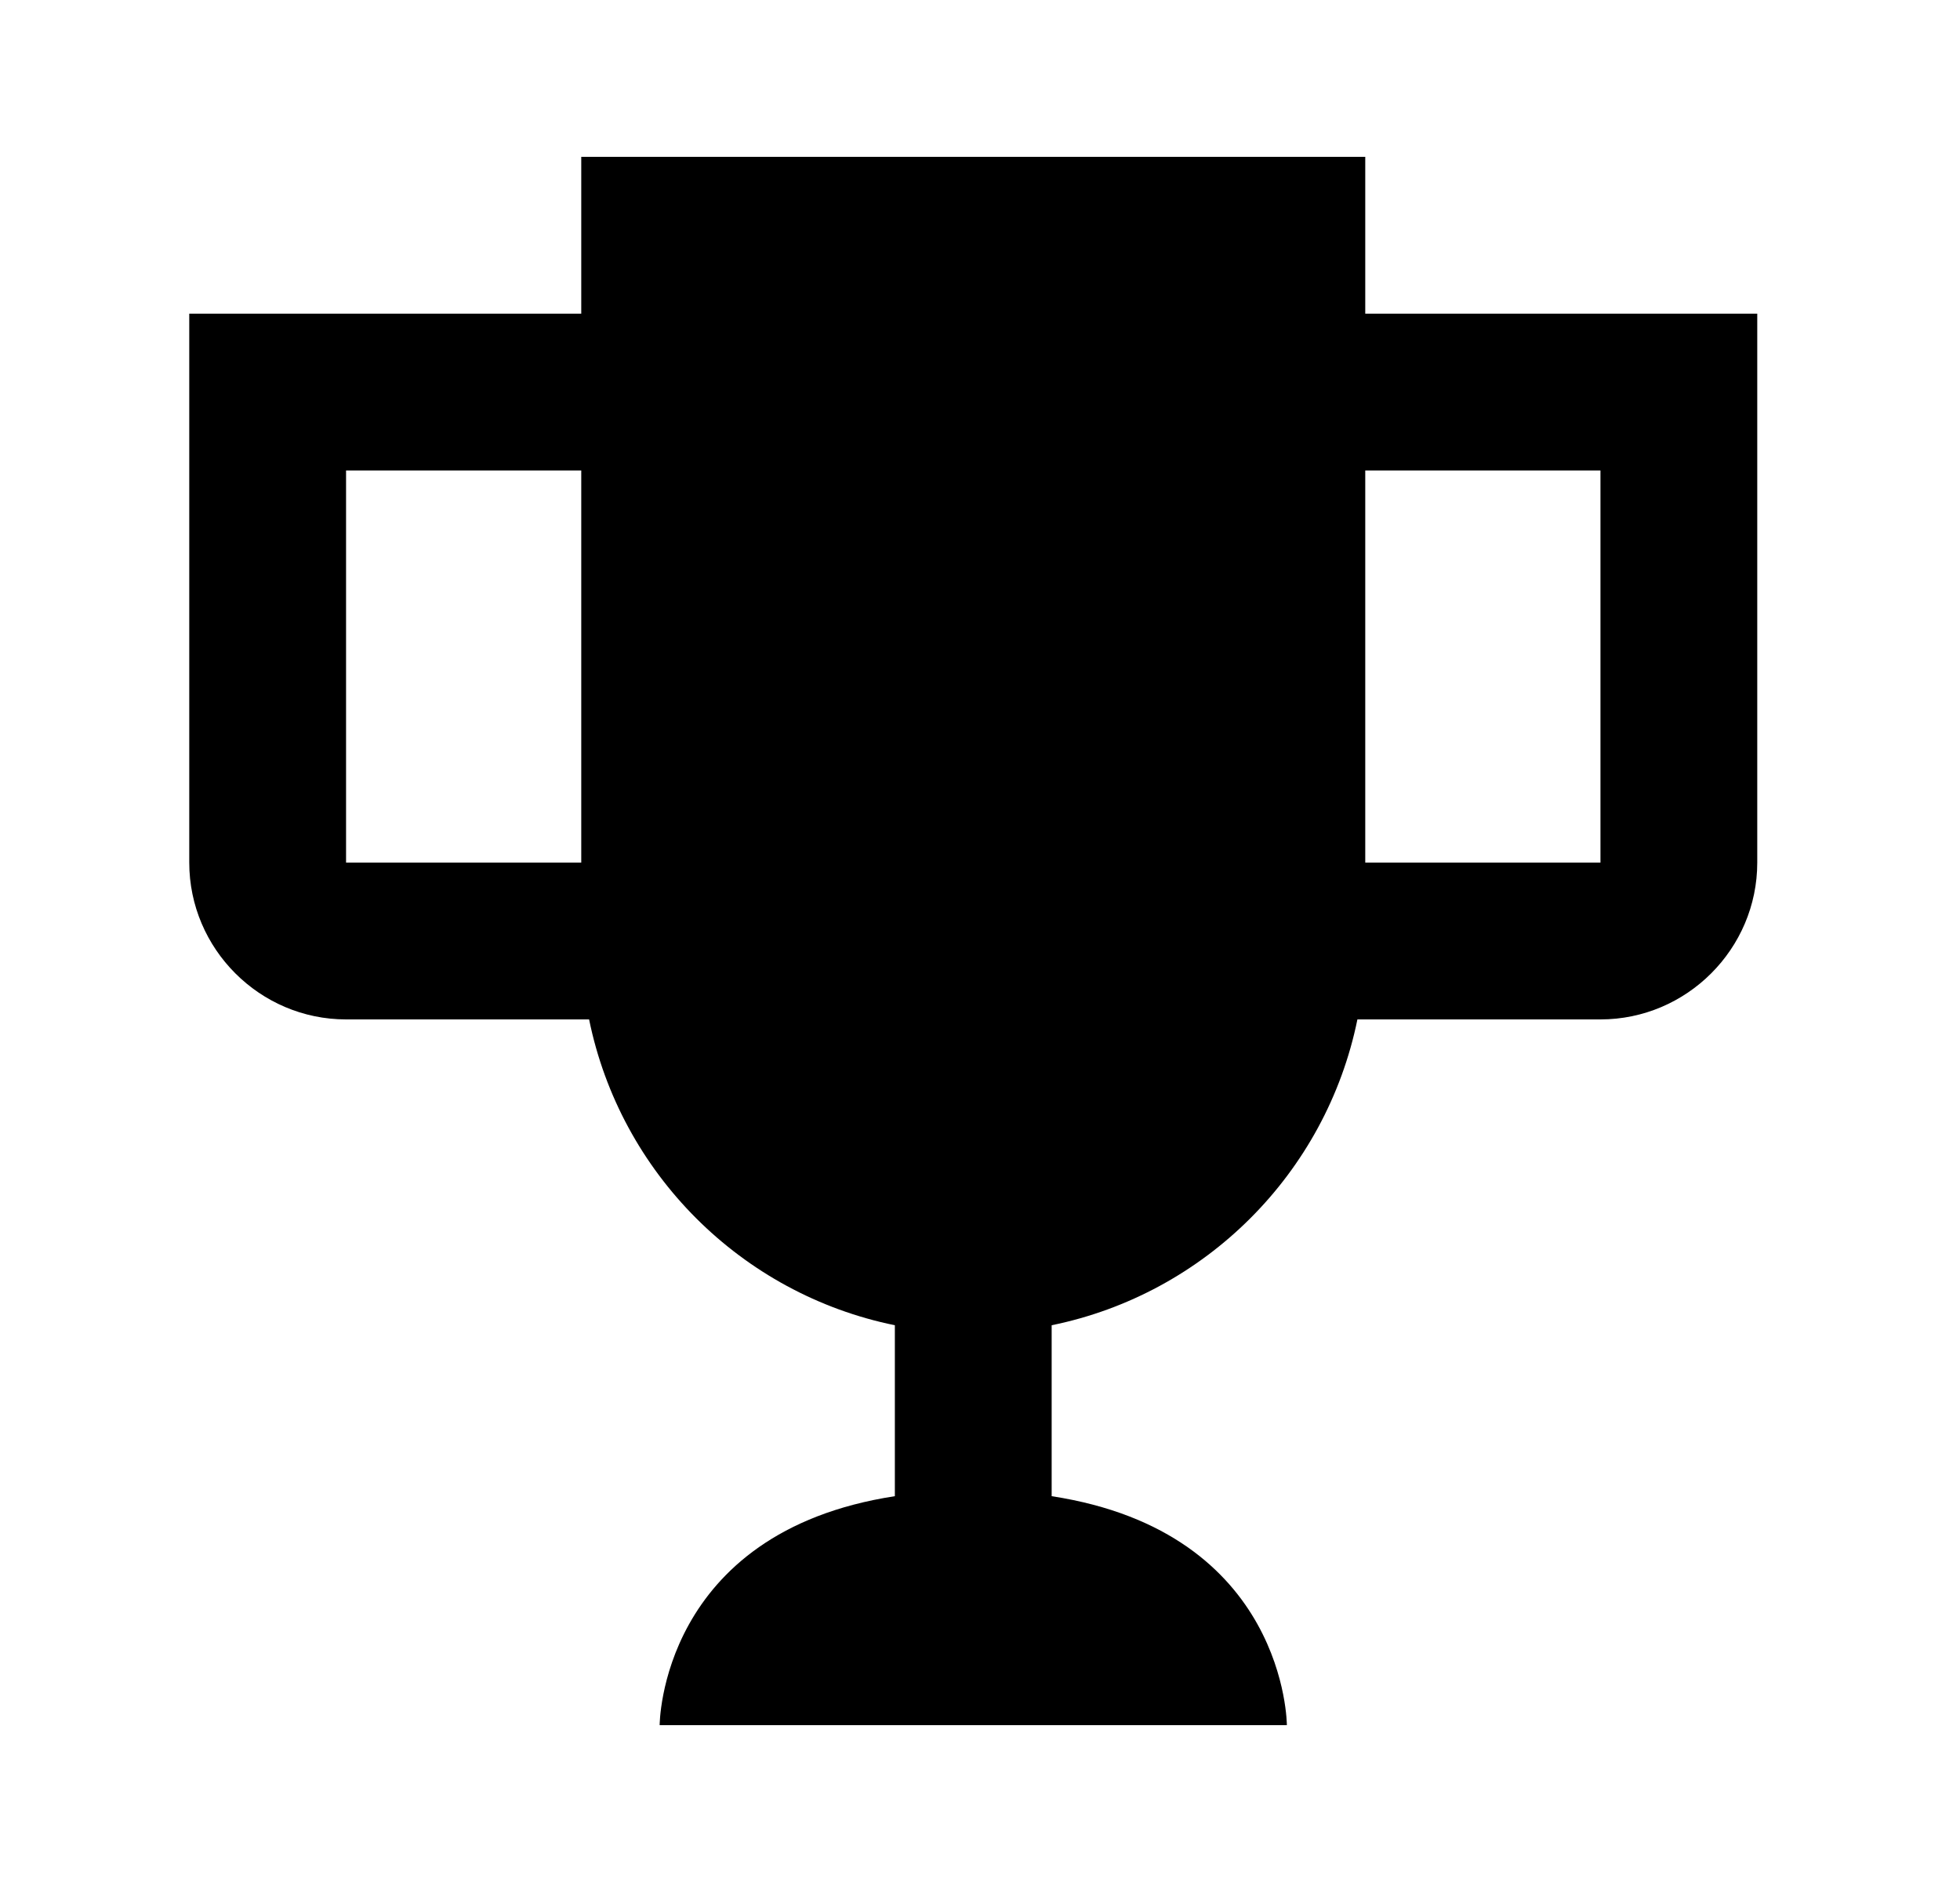 <svg width="25" height="24" viewBox="0 0 25 24" fill="none" xmlns="http://www.w3.org/2000/svg">
<g id="792">
<path id="Vector" d="M17.414 4V2H7.414V4H2.414V11C2.414 12.1 3.314 13 4.414 13H7.514C7.914 14.96 9.454 16.5 11.414 16.9V19.08C8.414 19.54 8.414 22 8.414 22H16.414C16.414 22 16.414 19.54 13.414 19.08V16.9C15.374 16.5 16.914 14.96 17.314 13H20.414C21.514 13 22.414 12.1 22.414 11V4H17.414ZM4.414 11V6H7.414V11H4.414ZM20.414 11H17.414V6H20.414V11Z" fill="black"/>
</g>
</svg>
